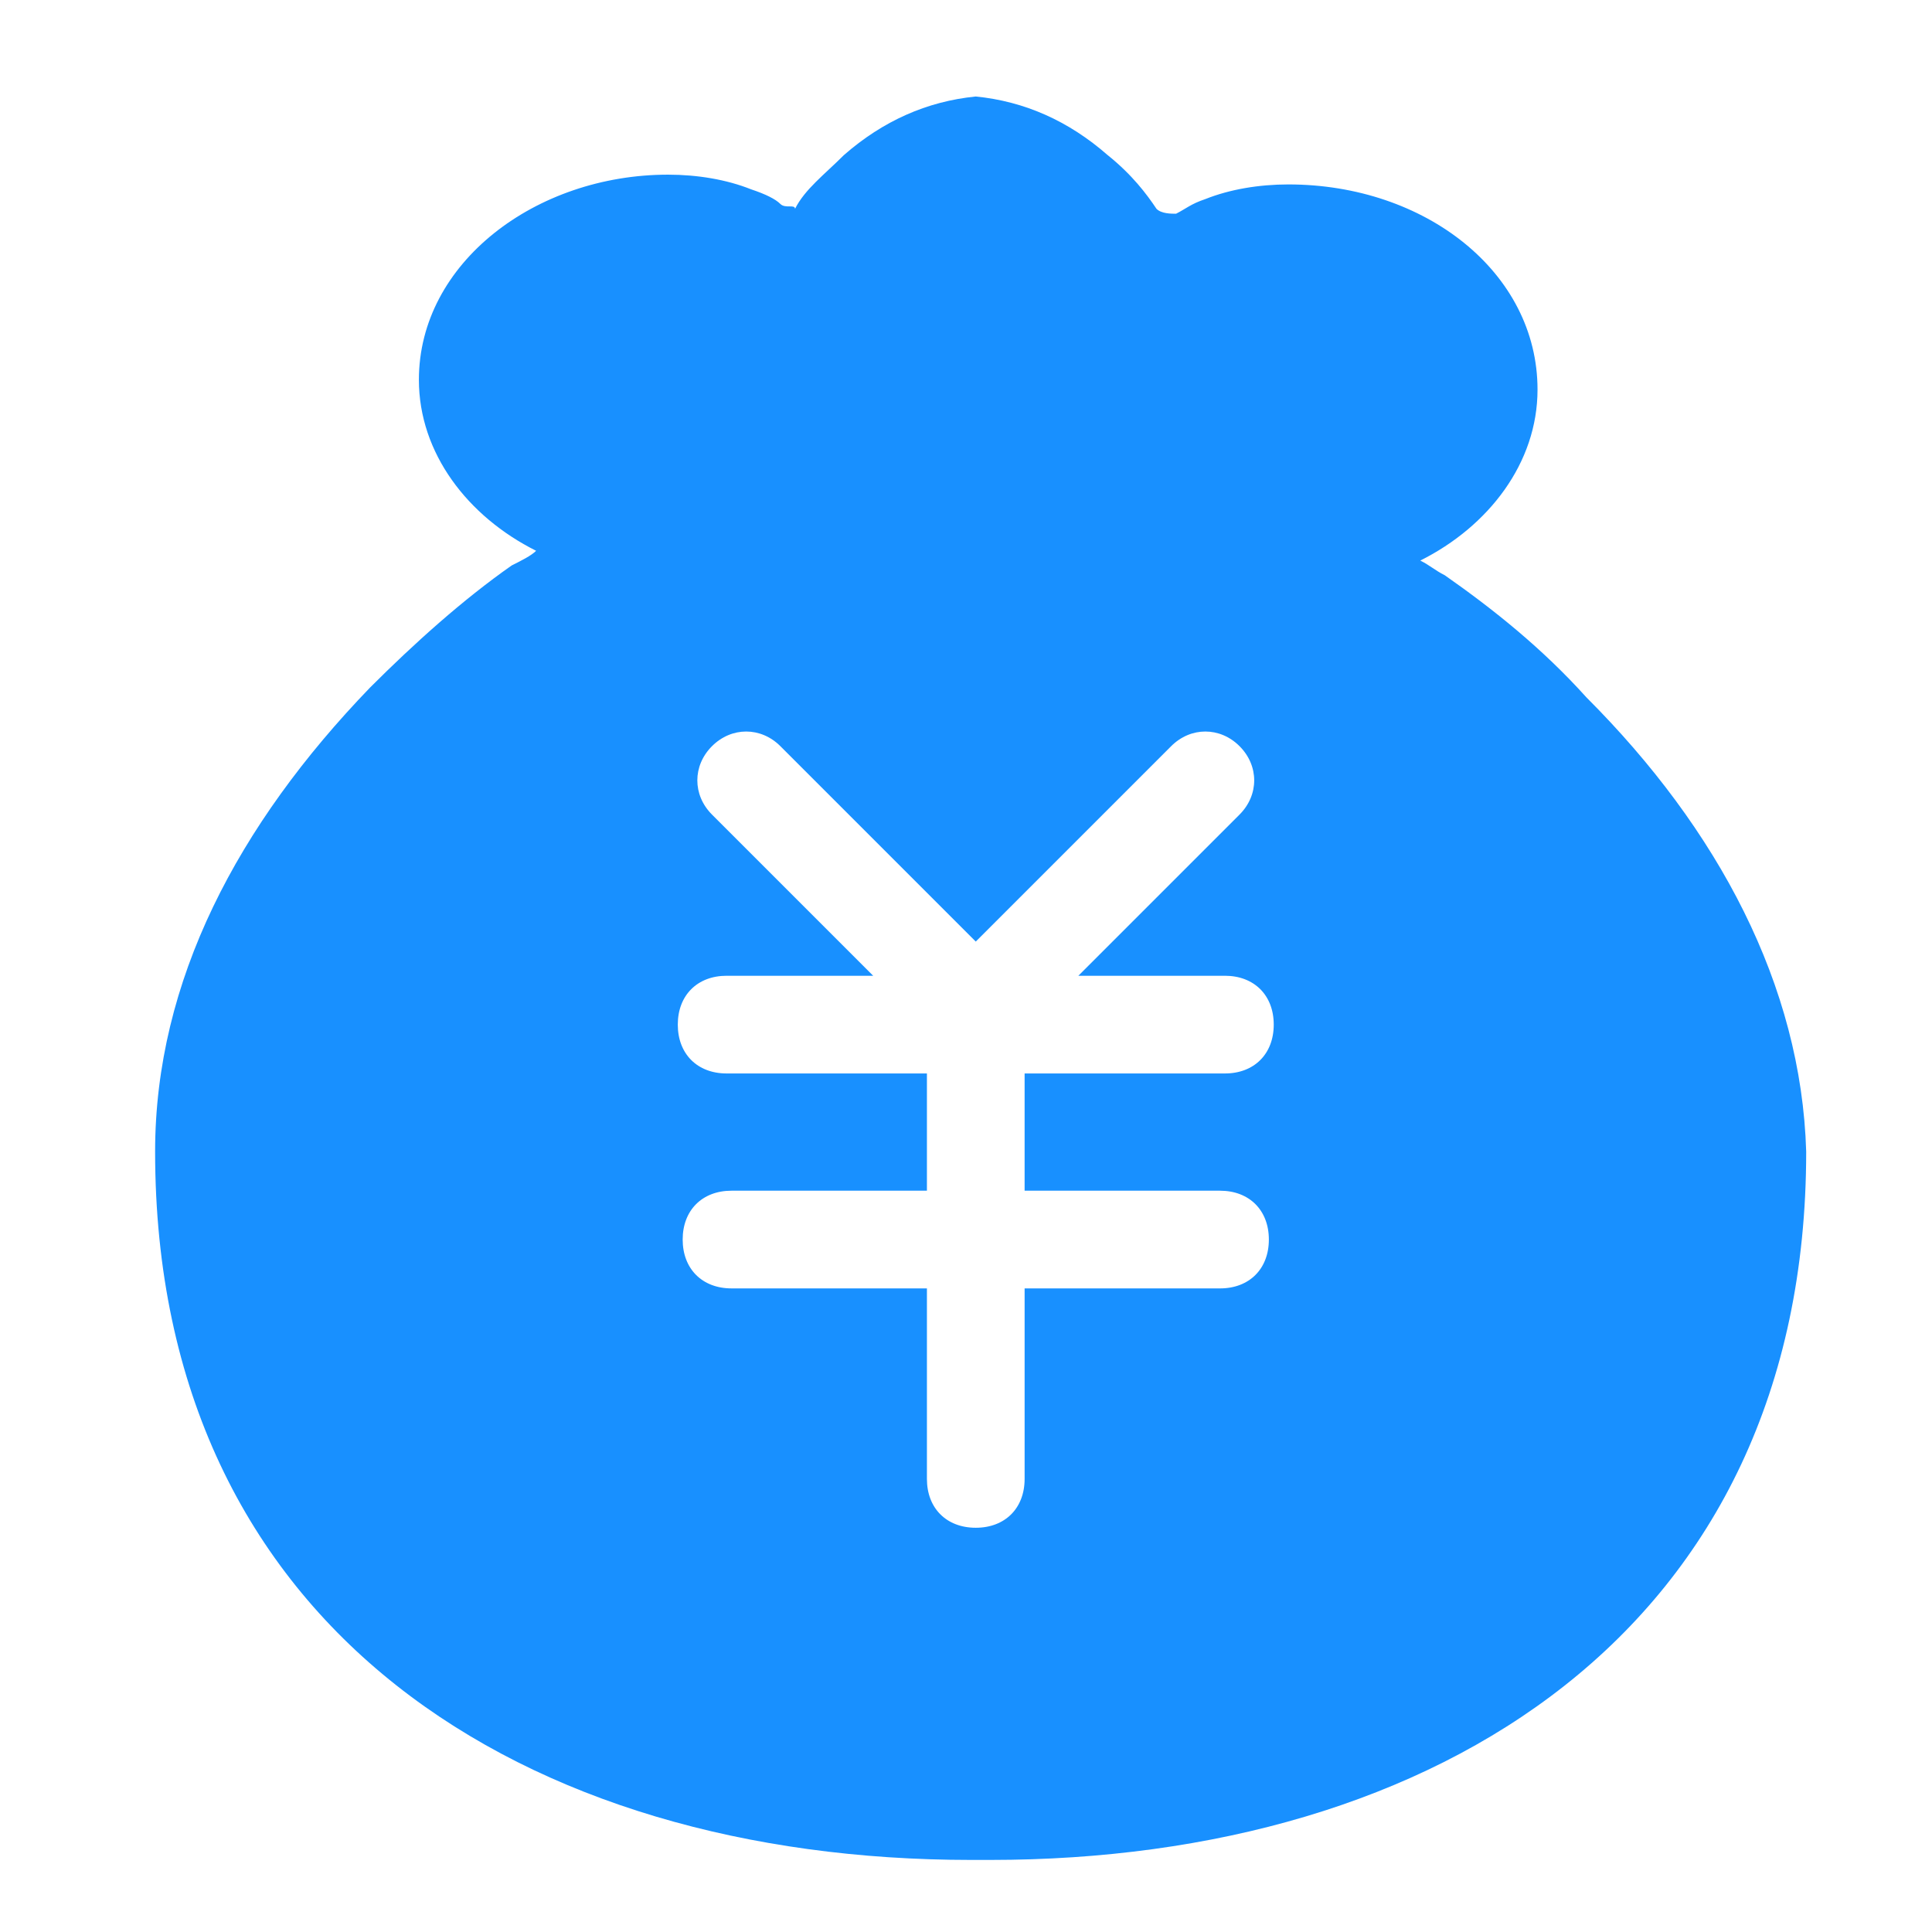 <?xml version="1.0" standalone="no"?><!DOCTYPE svg PUBLIC "-//W3C//DTD SVG 1.1//EN" "http://www.w3.org/Graphics/SVG/1.1/DTD/svg11.dtd"><svg t="1722051234209" class="icon" viewBox="0 0 1024 1024" version="1.1" xmlns="http://www.w3.org/2000/svg" p-id="1439" xmlns:xlink="http://www.w3.org/1999/xlink" width="32" height="32"><path d="M840.813 369.601c-23.302-25.891-49.192-46.603-75.083-64.727-5.178-2.589-7.767-5.178-12.945-7.767 36.247-18.124 62.138-51.782 62.138-90.618 0-62.138-59.549-108.741-132.043-108.741-15.534 0-31.069 2.589-44.014 7.767-7.767 2.589-10.356 5.178-15.534 7.767-2.589 0-7.767 0-10.356-2.589-5.178-7.767-12.945-18.124-25.891-28.48-20.713-18.124-44.014-28.48-69.905-31.069-25.891 2.589-49.192 12.945-69.905 31.069-10.356 10.356-20.713 18.124-25.891 28.48 0-2.589-5.178 0-7.767-2.589-2.589-2.589-7.767-5.178-15.534-7.767-12.945-5.178-28.48-7.767-44.014-7.767-69.905 0-132.043 46.603-132.043 108.741 0 38.836 25.891 72.494 62.138 90.618-2.589 2.589-7.767 5.178-12.945 7.767-25.891 18.124-51.782 41.425-75.083 64.727-69.905 72.494-113.919 155.345-113.919 245.962 0 253.73 196.77 375.416 432.376 375.416h10.356c235.606 0 432.376-121.687 432.376-375.416-2.589-88.029-46.603-170.879-116.508-240.784z m-194.181 261.497c15.534 0 25.891 10.356 25.891 25.891s-10.356 25.891-25.891 25.891h-103.563V783.853c0 15.534-10.356 25.891-25.891 25.891s-25.891-10.356-25.891-25.891v-100.974h-103.563c-15.534 0-25.891-10.356-25.891-25.891s10.356-25.891 25.891-25.891h103.563v-62.138h-106.152c-15.534 0-25.891-10.356-25.891-25.891s10.356-25.891 25.891-25.891h77.672l-85.44-85.44c-10.356-10.356-10.356-25.891 0-36.247s25.891-10.356 36.247 0l103.563 103.563 103.563-103.563c10.356-10.356 25.891-10.356 36.247 0s10.356 25.891 0 36.247l-85.44 85.44h77.672c15.534 0 25.891 10.356 25.891 25.891s-10.356 25.891-25.891 25.891h-106.152v62.138h103.563z" fill="#1890ff" p-id="1440"></path></svg>